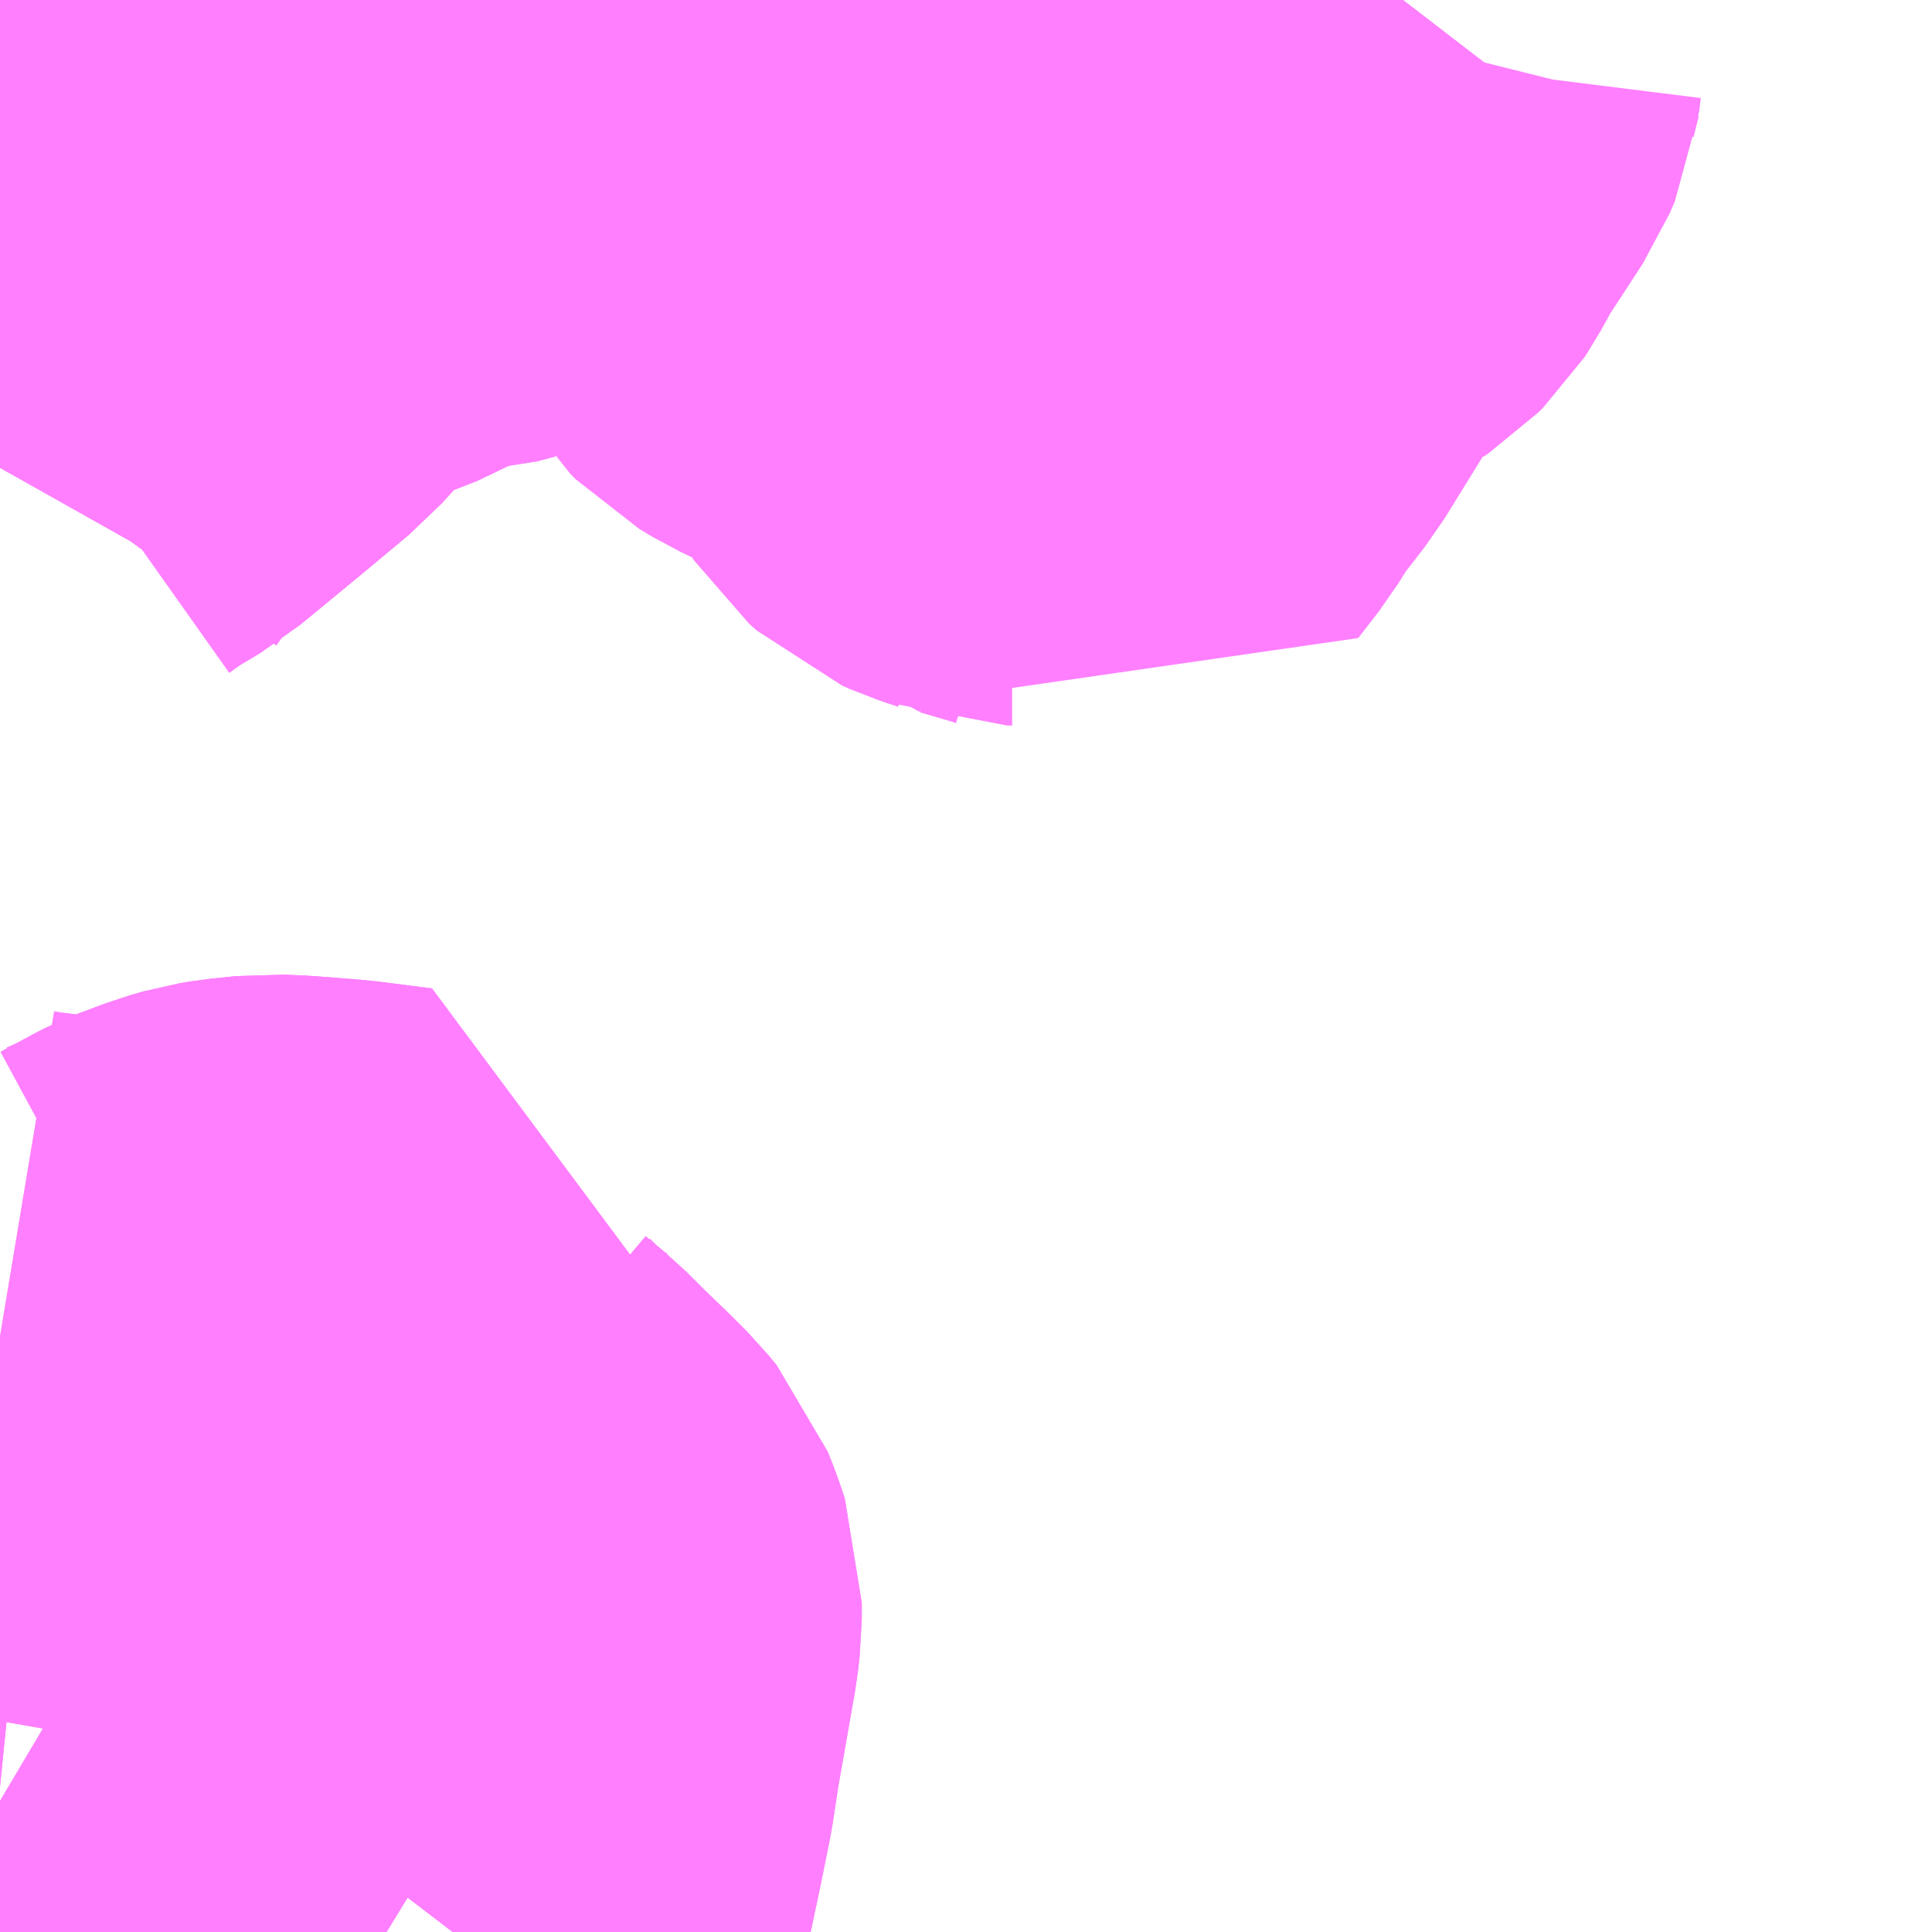 <?xml version="1.0" encoding="UTF-8"?>
<svg  xmlns="http://www.w3.org/2000/svg" xmlns:xlink="http://www.w3.org/1999/xlink" xmlns:go="http://purl.org/svgmap/profile" property="N07_001,N07_002,N07_003,N07_004,N07_005,N07_006,N07_007" viewBox="13871.338 -3520.02 2.197 2.197" go:dataArea="13871.337890625 -3520.01953125 2.197265625 2.197265625" >
<globalCoordinateSystem srsName="http://purl.org/crs/84" transform="matrix(100.0,0.0,0.0,-100.0,0.0,0.0)" />
<defs>
 <g id="p0" >
  <circle cx="0.0" cy="0.0" r="3" stroke="green" stroke-width="0.75" vector-effect="non-scaling-stroke" />
 </g>
</defs>
<g fill="none" fill-rule="evenodd" stroke="#FF00FF" stroke-width="0.75" opacity="0.5" vector-effect="non-scaling-stroke" stroke-linejoin="bevel" >
<path content="1,富士急静岡バス（株）,吉原中央駅～富士見台団地,2.0,0.0,0.0," xlink:title="1" d="M13871.338,-3518.19L13871.358,-3518.188L13871.346,-3518.119L13871.345,-3518.111L13871.344,-3518.097L13871.338,-3518.063M13871.338,-3517.972L13871.365,-3517.956L13871.389,-3517.943L13871.41,-3517.936L13871.448,-3517.925L13871.463,-3517.921L13871.518,-3517.906L13871.536,-3517.903L13871.632,-3517.882L13871.671,-3517.872L13871.693,-3517.864L13871.713,-3517.854L13871.723,-3517.85L13871.759,-3517.833L13871.777,-3517.822M13871.854,-3517.822L13871.867,-3517.839L13871.879,-3517.858L13871.887,-3517.876L13871.894,-3517.905L13871.896,-3517.915L13871.902,-3517.943L13871.914,-3518.002L13871.921,-3518.048L13871.941,-3518.162L13871.943,-3518.179L13871.943,-3518.197L13871.937,-3518.215L13871.931,-3518.23L13871.922,-3518.241L13871.906,-3518.257L13871.878,-3518.284L13871.865,-3518.297L13871.854,-3518.308L13871.843,-3518.317L13871.83,-3518.328L13871.812,-3518.346L13871.805,-3518.357L13871.79,-3518.378L13871.782,-3518.396L13871.773,-3518.428L13871.774,-3518.46L13871.778,-3518.5L13871.782,-3518.524L13871.719,-3518.532L13871.668,-3518.536L13871.645,-3518.537L13871.616,-3518.534L13871.604,-3518.532L13871.59,-3518.528L13871.558,-3518.516L13871.554,-3518.514L13871.517,-3518.494L13871.516,-3518.494L13871.498,-3518.486L13871.485,-3518.483L13871.457,-3518.483L13871.404,-3518.49L13871.38,-3518.494L13871.373,-3518.495L13871.356,-3518.497L13871.338,-3518.5"/>
<path content="1,富士急静岡バス（株）,吉原中央駅～桑崎,43.5,30.6,30.6," xlink:title="1" d="M13872.935,-3520.019L13872.925,-3520.006L13872.913,-3519.993L13872.906,-3519.979L13872.9,-3519.955L13872.898,-3519.939L13872.892,-3519.925L13872.847,-3519.856L13872.83,-3519.825L13872.828,-3519.822L13872.822,-3519.816L13872.819,-3519.814L13872.801,-3519.806L13872.775,-3519.8L13872.763,-3519.798L13872.751,-3519.773L13872.736,-3519.747L13872.712,-3519.709L13872.662,-3519.628L13872.628,-3519.584L13872.61,-3519.555L13872.586,-3519.524L13872.568,-3519.537L13872.545,-3519.55L13872.533,-3519.557L13872.513,-3519.563L13872.489,-3519.57L13872.483,-3519.57L13872.478,-3519.572L13872.457,-3519.579L13872.448,-3519.583L13872.439,-3519.591L13872.433,-3519.6L13872.426,-3519.614L13872.422,-3519.623L13872.417,-3519.638L13872.406,-3519.654L13872.395,-3519.664L13872.337,-3519.7L13872.328,-3519.705L13872.273,-3519.731L13872.258,-3519.74L13872.252,-3519.746L13872.247,-3519.754L13872.245,-3519.77L13872.244,-3519.782L13872.241,-3519.79L13872.236,-3519.797L13872.223,-3519.806L13872.216,-3519.81L13872.206,-3519.817L13872.081,-3519.891L13872.065,-3519.901L13872.039,-3519.928L13871.946,-3519.981L13871.93,-3519.99L13871.903,-3519.958L13871.897,-3519.949L13871.895,-3519.934L13871.889,-3519.902L13871.889,-3519.885L13871.885,-3519.87L13871.872,-3519.863L13871.853,-3519.858L13871.817,-3519.856L13871.797,-3519.851L13871.768,-3519.835L13871.743,-3519.823L13871.718,-3519.811L13871.708,-3519.808L13871.683,-3519.807L13871.662,-3519.812L13871.646,-3519.812L13871.63,-3519.804L13871.609,-3519.784L13871.602,-3519.77L13871.595,-3519.746L13871.586,-3519.727L13871.583,-3519.722L13871.563,-3519.7L13871.509,-3519.655L13871.441,-3519.599L13871.406,-3519.578L13871.382,-3519.561L13871.373,-3519.553L13871.367,-3519.544L13871.357,-3519.518L13871.347,-3519.504L13871.338,-3519.488"/>
<path content="1,富士急静岡バス（株）,富士駅～ぐりんぱ,0.1,1.1,1.1," xlink:title="1" d="M13871.917,-3520.019L13871.916,-3520.015L13871.912,-3520.001L13871.93,-3519.99L13871.903,-3519.958L13871.897,-3519.949L13871.895,-3519.934L13871.889,-3519.902L13871.889,-3519.885L13871.885,-3519.87L13871.872,-3519.863L13871.853,-3519.858L13871.817,-3519.856L13871.797,-3519.851L13871.768,-3519.835L13871.743,-3519.823L13871.718,-3519.811L13871.708,-3519.808L13871.683,-3519.807L13871.662,-3519.812L13871.646,-3519.812L13871.63,-3519.804L13871.609,-3519.784L13871.602,-3519.77L13871.595,-3519.746L13871.586,-3519.727L13871.583,-3519.722L13871.563,-3519.7L13871.509,-3519.655L13871.441,-3519.599L13871.406,-3519.578L13871.382,-3519.561L13871.373,-3519.553L13871.367,-3519.544L13871.357,-3519.518L13871.347,-3519.504L13871.338,-3519.488"/>
<path content="1,富士急静岡バス（株）,富士駅～富士見台団地,43.5,30.6,30.6," xlink:title="1" d="M13871.338,-3518.19L13871.358,-3518.188L13871.346,-3518.119L13871.345,-3518.111L13871.344,-3518.097L13871.338,-3518.063M13871.338,-3517.972L13871.365,-3517.956L13871.389,-3517.943L13871.41,-3517.936L13871.448,-3517.925L13871.463,-3517.921L13871.518,-3517.906L13871.536,-3517.903L13871.632,-3517.882L13871.671,-3517.872L13871.693,-3517.864L13871.713,-3517.854L13871.723,-3517.85L13871.759,-3517.833L13871.777,-3517.822M13871.854,-3517.822L13871.867,-3517.839L13871.879,-3517.858L13871.887,-3517.876L13871.894,-3517.905L13871.896,-3517.915L13871.902,-3517.943L13871.914,-3518.002L13871.921,-3518.048L13871.941,-3518.162L13871.943,-3518.179L13871.943,-3518.197L13871.937,-3518.215L13871.931,-3518.23L13871.922,-3518.241L13871.906,-3518.257L13871.878,-3518.284L13871.865,-3518.297L13871.854,-3518.308L13871.843,-3518.317L13871.83,-3518.328L13871.812,-3518.346L13871.805,-3518.357L13871.79,-3518.378L13871.782,-3518.396L13871.773,-3518.428L13871.774,-3518.46L13871.778,-3518.5L13871.782,-3518.524L13871.719,-3518.532L13871.668,-3518.536L13871.645,-3518.537L13871.616,-3518.534L13871.604,-3518.532L13871.59,-3518.528L13871.558,-3518.516L13871.554,-3518.514L13871.517,-3518.494L13871.516,-3518.494L13871.498,-3518.486L13871.485,-3518.483L13871.457,-3518.483L13871.404,-3518.49L13871.38,-3518.494L13871.373,-3518.495L13871.356,-3518.497L13871.338,-3518.5"/>
</g>
</svg>
